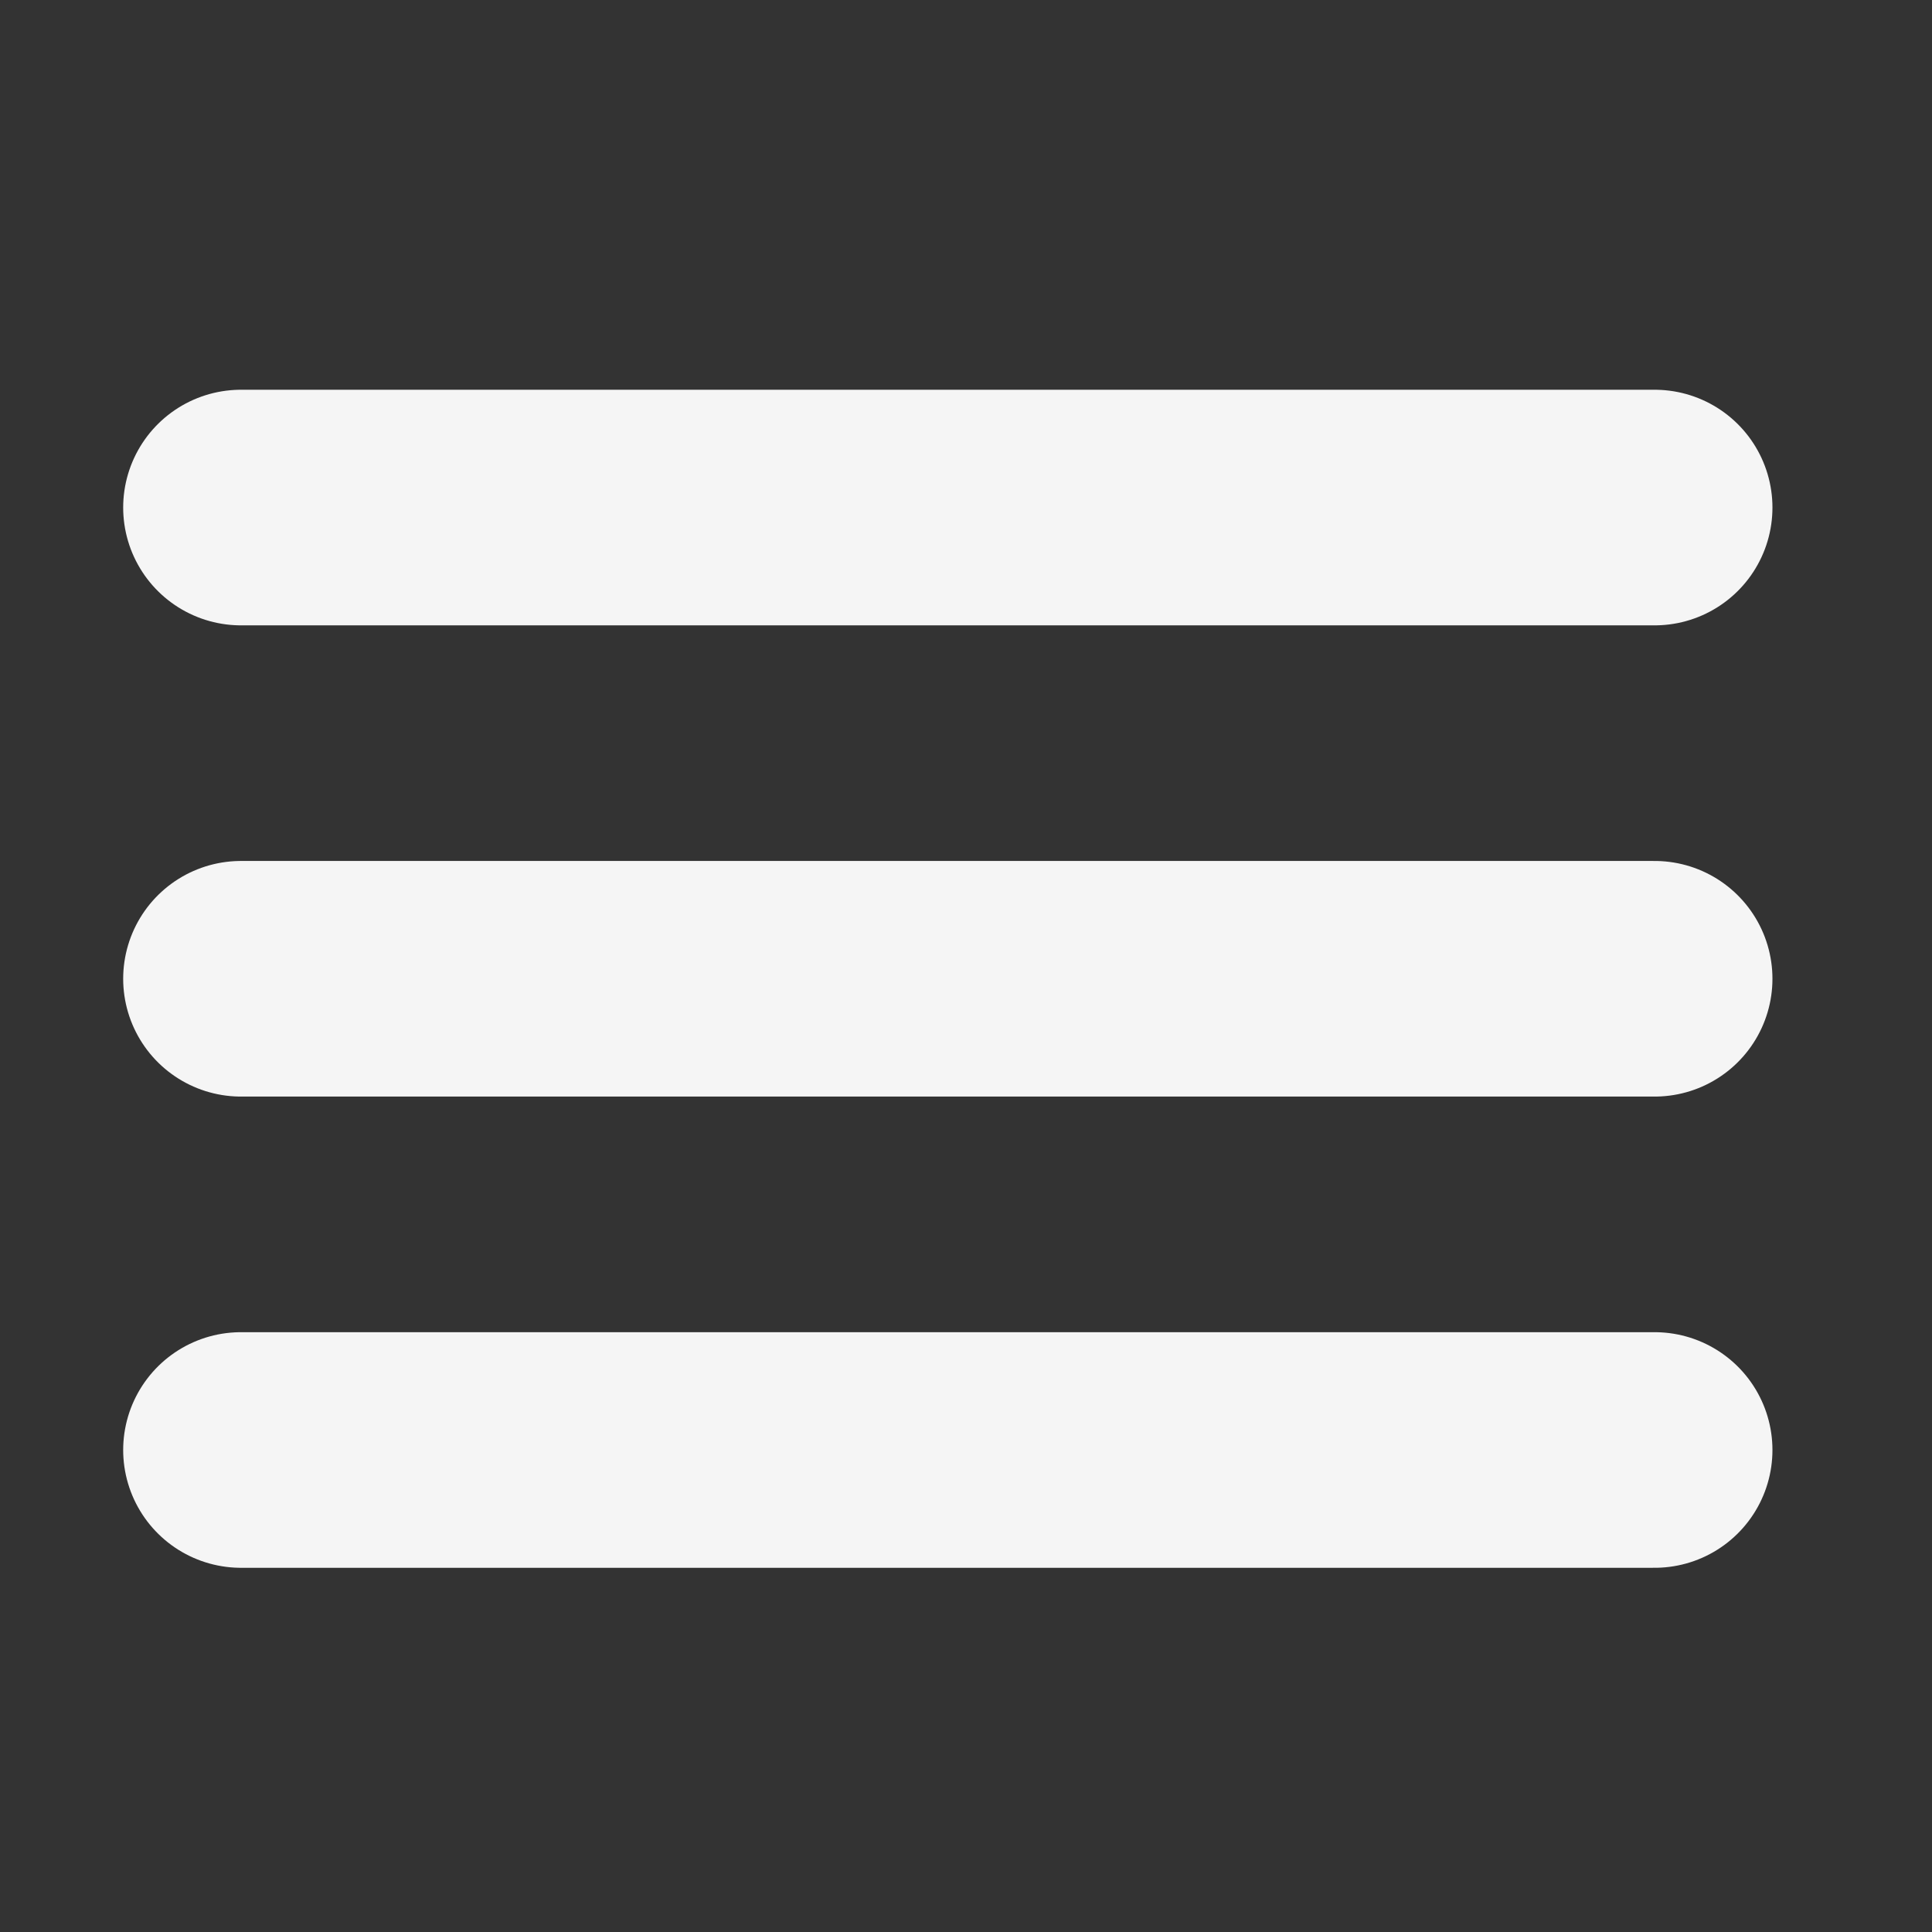 <svg width="41" height="41" viewBox="0 0 41 41" fill="none" xmlns="http://www.w3.org/2000/svg">
<rect x="0" y="0" width="41" height="41" fill="#333333" stroke="none"/>
<g id="menu">
<path id="Vector" d="M5.114 20.771H35.114" stroke="#F5F5F5" stroke-width="5" stroke-linecap="round" stroke-linejoin="round"/>
<path id="Vector_2" d="M5.114 10.771H35.114" stroke="#F5F5F5" stroke-width="5" stroke-linecap="round" stroke-linejoin="round"/>
<path id="Vector_3" d="M5.114 30.771H35.114" stroke="#F5F5F5" stroke-width="5" stroke-linecap="round" stroke-linejoin="round"/>
</g>
</svg>

